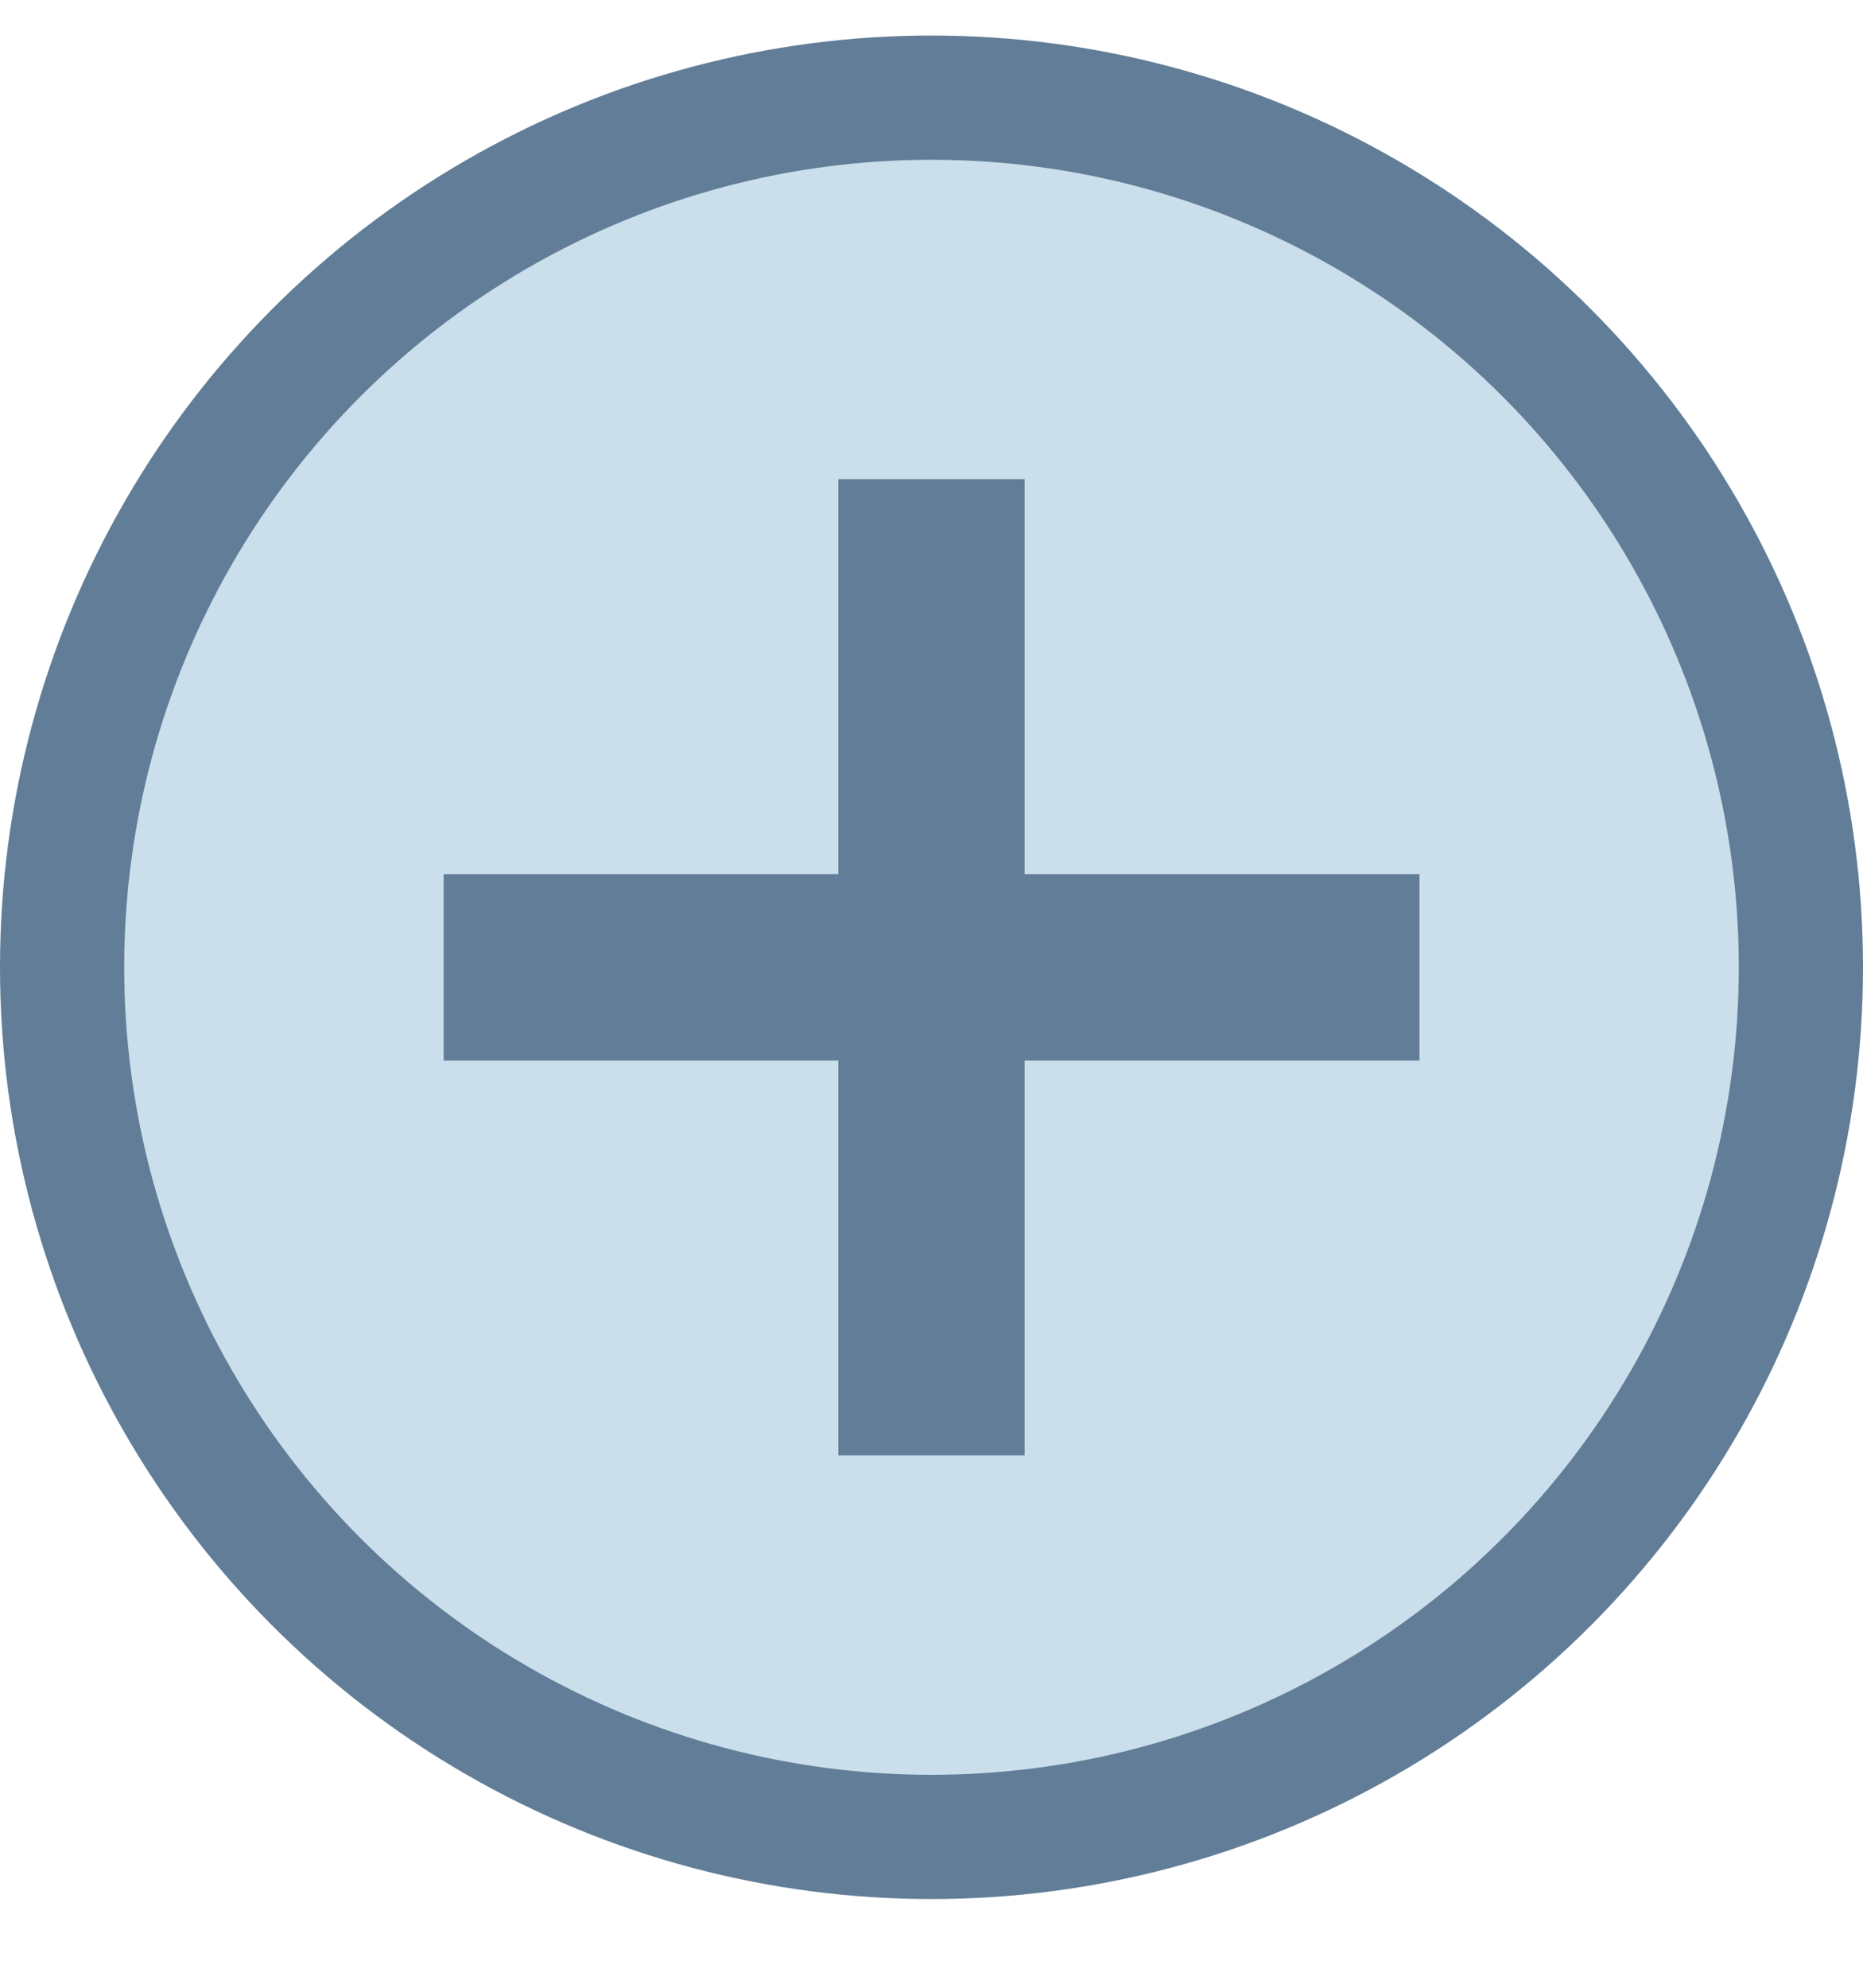<svg width="15" height="16" viewBox="0 0 15 16" fill="none" xmlns="http://www.w3.org/2000/svg">
<circle cx="7.5" cy="7.786" r="7" fill="#CADFEB" stroke="#617D97"/>
<path d="M7.5 3.857L7.5 11.715" stroke="#617D97" stroke-width="1.5"/>
<path d="M3.572 7.786L11.429 7.786" stroke="#617D97" stroke-width="1.5"/>
</svg>
